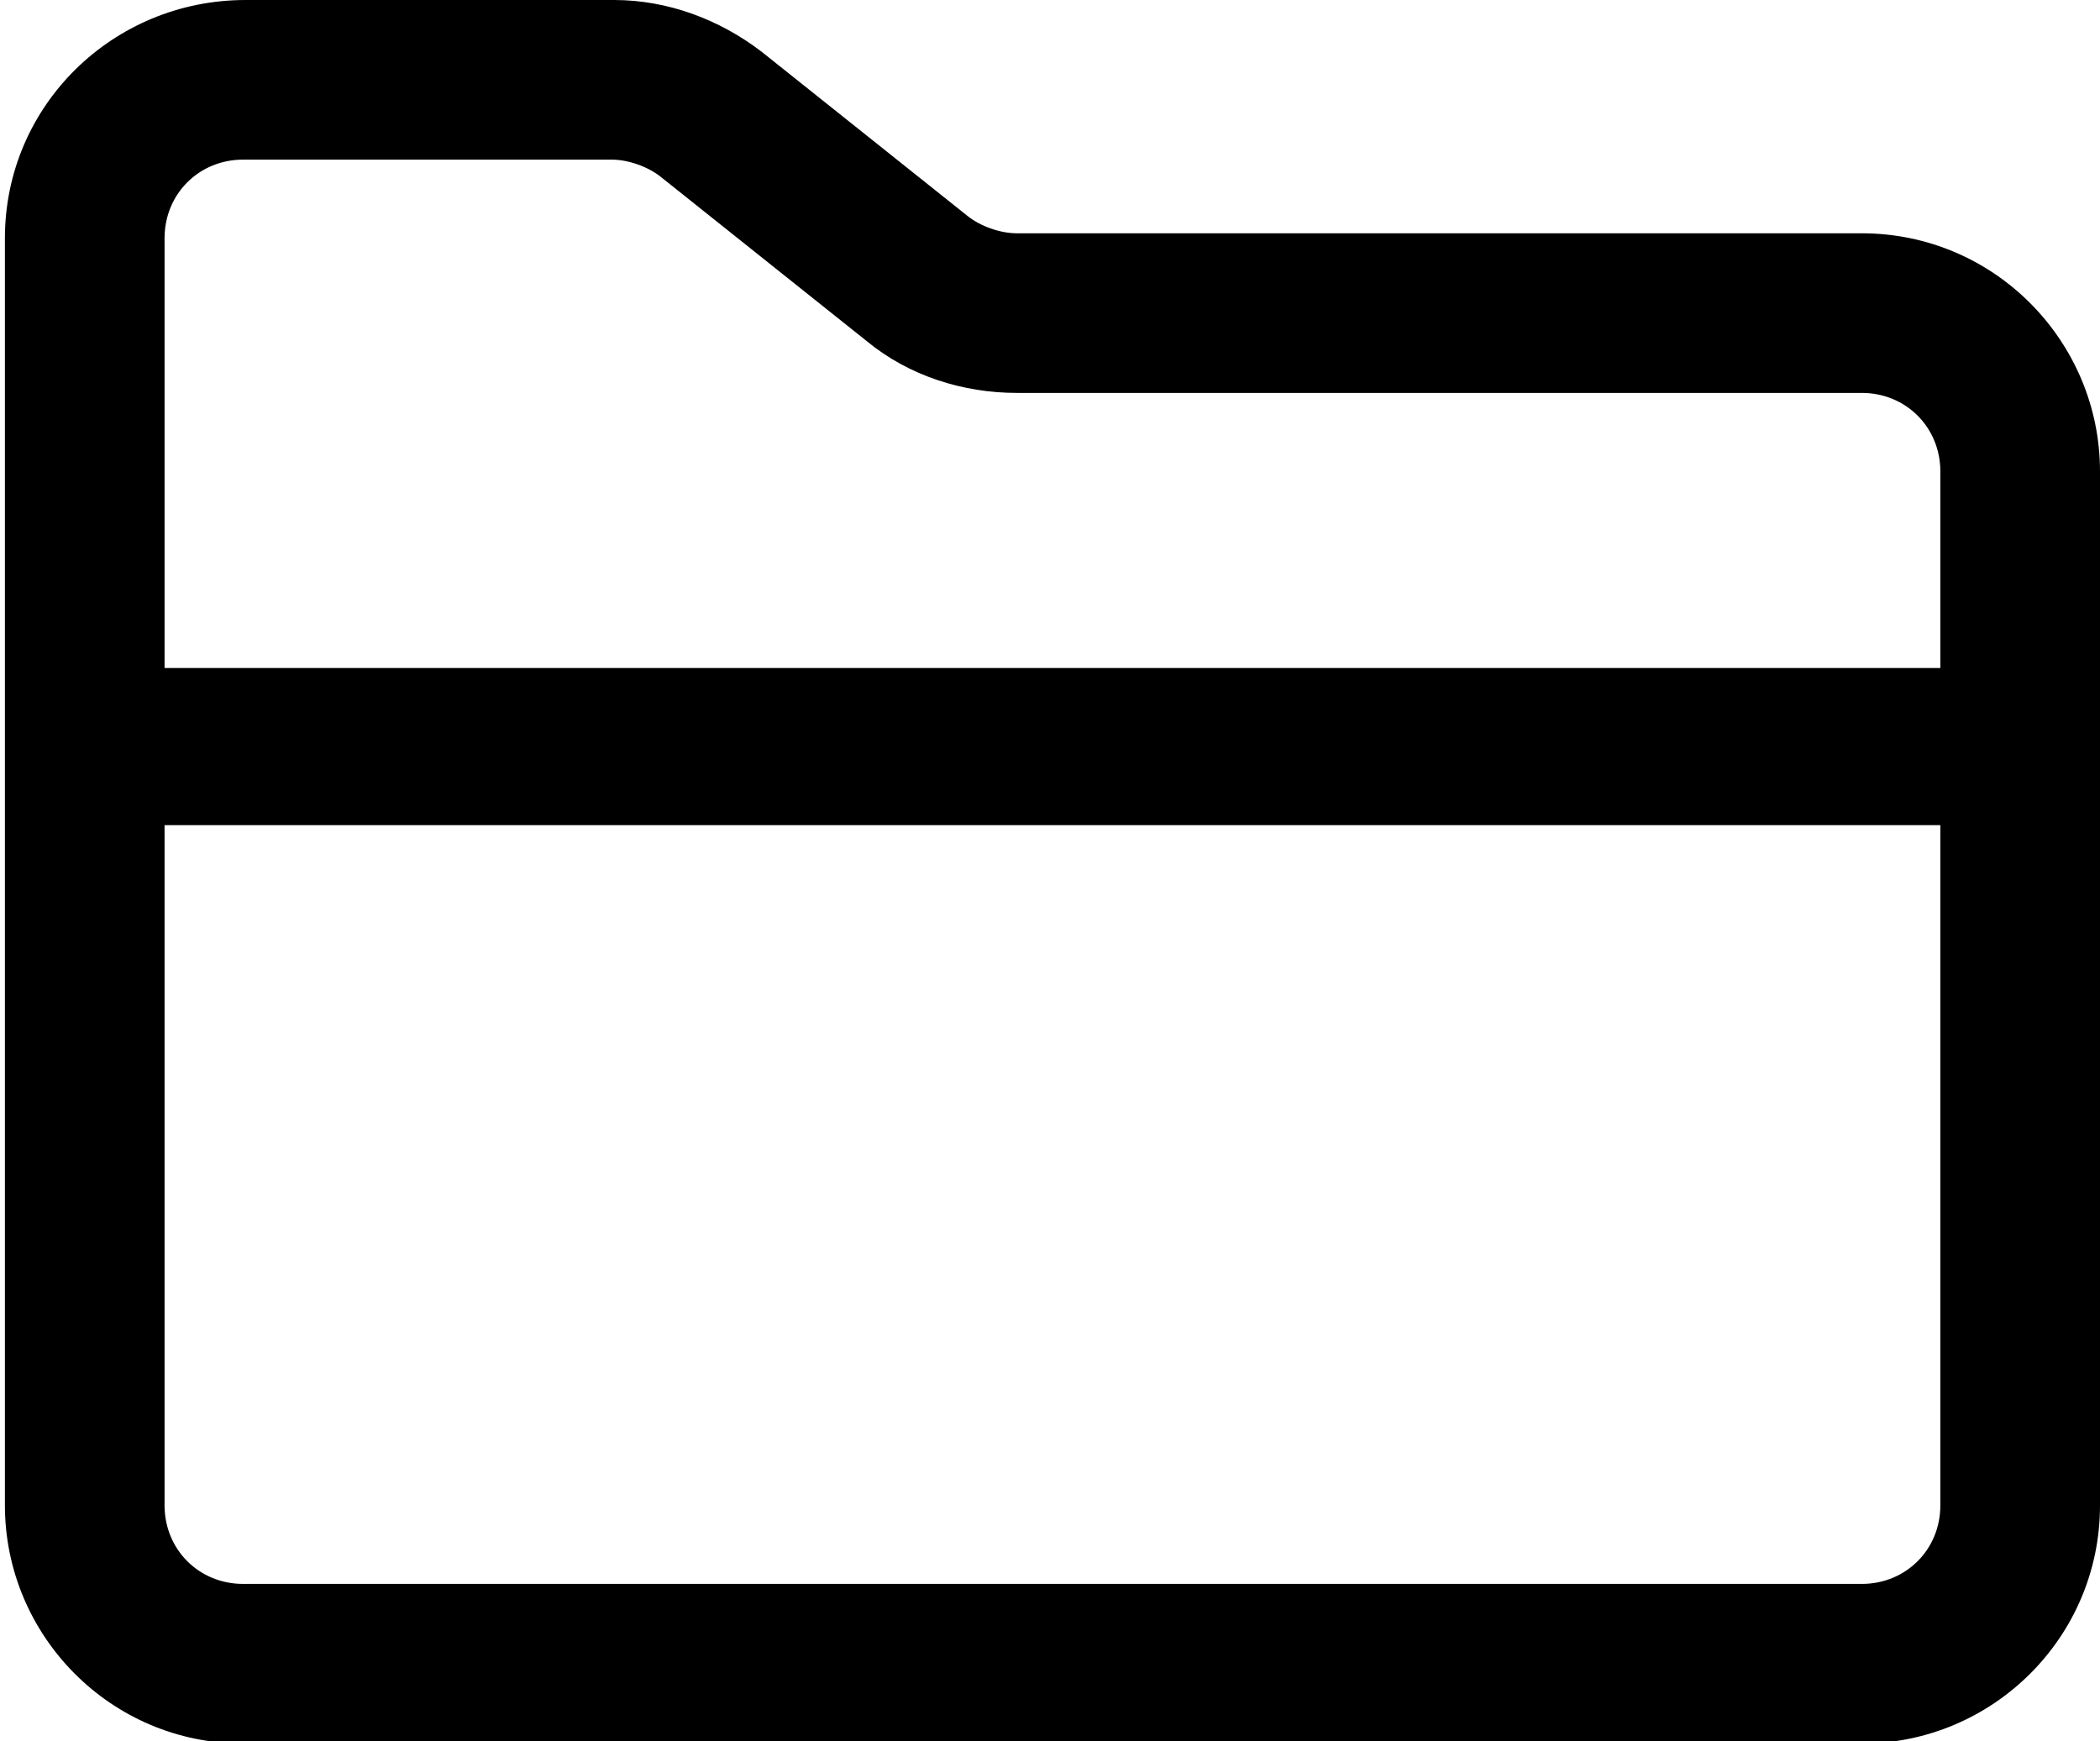 <svg version="1.1" xmlns="http://www.w3.org/2000/svg" xmlns:xlink="http://www.w3.org/1999/xlink" x="0px" y="0px"
	 viewBox="0 0 85.5 70.9" style="enable-background:new 0 0 85.5 70.9;" xml:space="preserve">
<path d="M85.5,19.2c0-5.3-4.3-9.7-9.7-9.7H41.4c-0.7,0-1.5-0.3-2-0.7L31,2.1C29.3,0.8,27.2,0,25,0h-15C4.6,0,0.2,4.3,0.2,9.7v51.6
	c0,5.3,4.3,9.7,9.7,9.7h65.9c5.3,0,9.7-4.3,9.7-9.7V19.2z M79,61.3c0,1.8-1.4,3.2-3.2,3.2H9.9c-1.8,0-3.2-1.4-3.2-3.2V33.6H79V61.3z
	 M79,27.2H6.7V9.7c0-1.8,1.4-3.2,3.2-3.2h15c0.7,0,1.5,0.3,2,0.7l8.4,6.7c1.7,1.4,3.9,2.1,6.1,2.1h34.4c1.8,0,3.2,1.4,3.2,3.2
	L79,27.2z"/>
</svg>
